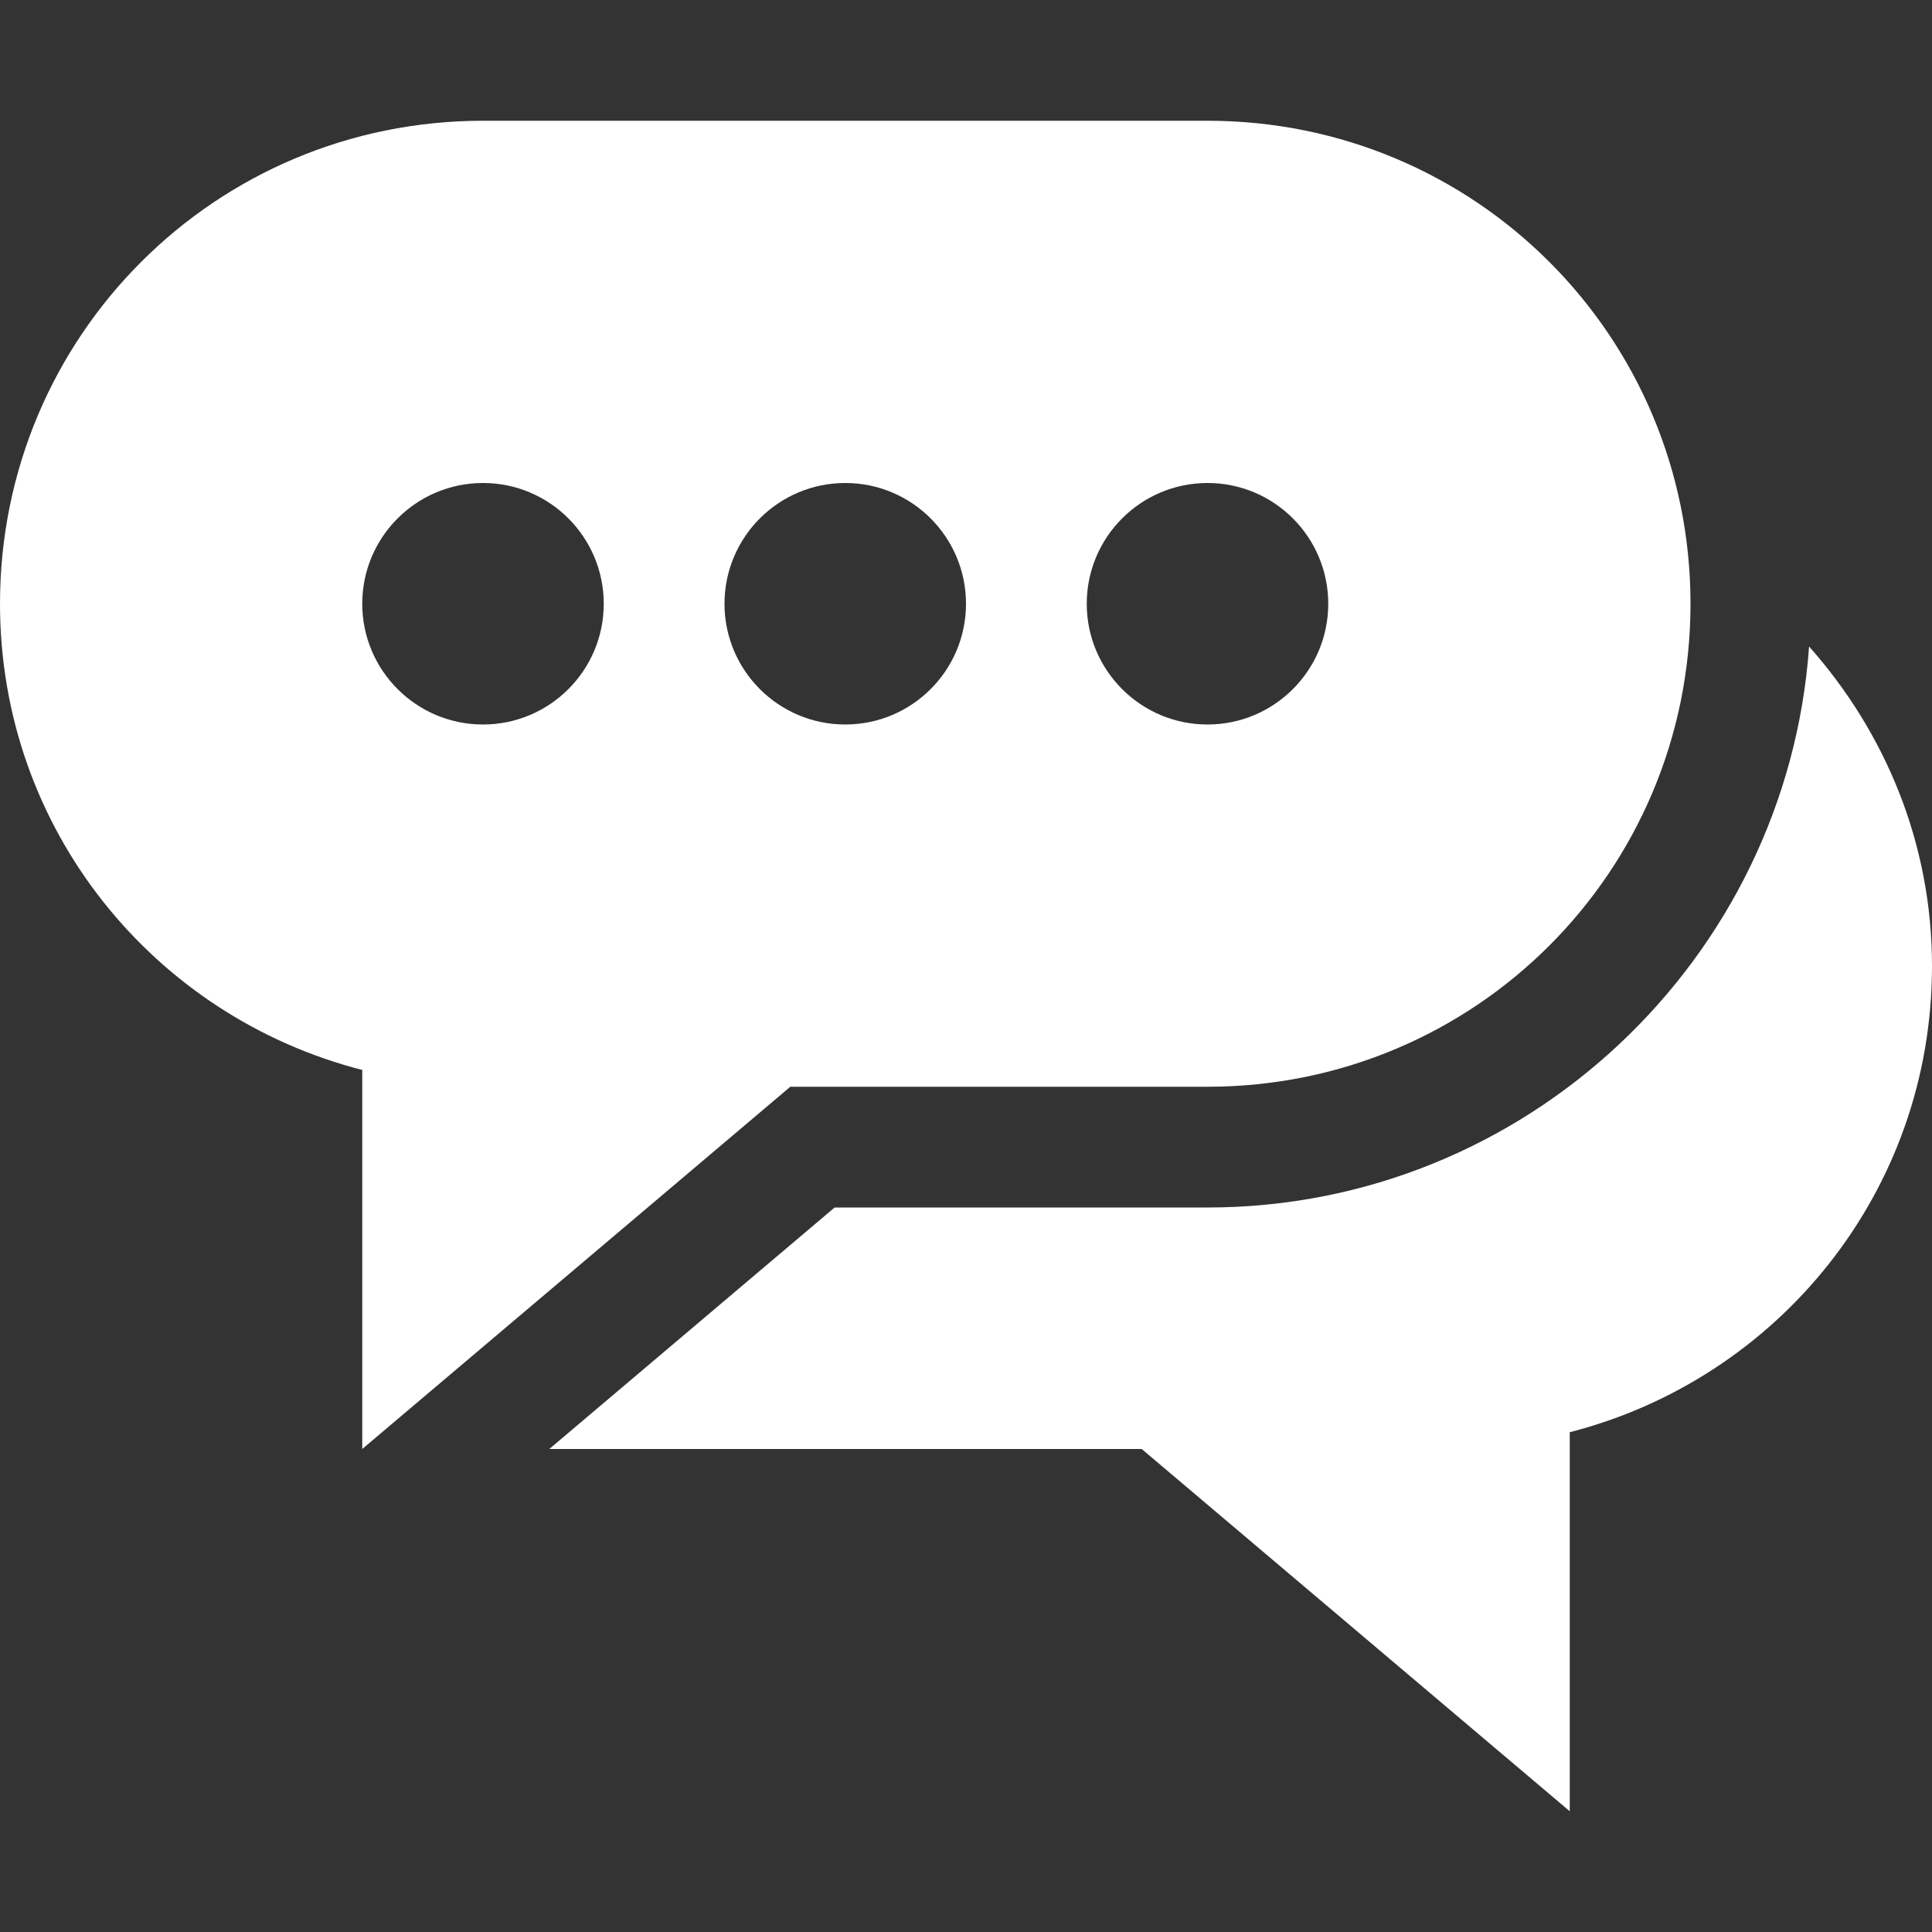 <?xml version="1.0" encoding="UTF-8" standalone="no"?>
<svg
   xmlns:dc="http://purl.org/dc/elements/1.1/"
   xmlns:cc="http://creativecommons.org/ns#"
   xmlns:rdf="http://www.w3.org/1999/02/22-rdf-syntax-ns#"
   xmlns:svg="http://www.w3.org/2000/svg"
   xmlns="http://www.w3.org/2000/svg"
   height="16"
   id="svg7384"
   version="1.1"
   width="16">
  <rect width="100%" height="100%" fill="#333333" stroke="none"/>
  <title
     id="title9167">Gnome Symbolic Icon Theme</title>
  <defs
     id="defs7386" />
  <g
     transform="matrix(0.125,0,0,0.125,-1,-22.5)"
     id="g1008"
     style="display:inline;fill:#8ff0a4;enable-background:new" />
  <g
     transform="translate(10,10)"
     id="g1042" />
  <g
     id="g895">
    <path
       id="path888"
       d="M 4,1 C 1.784,1 0,2.784 0,5 0,6.869 1.274,8.418 3,8.861 V 12 L 6.545,9 H 10 C 12.216,9 14,7.216 14,5 14,2.784 12.216,1 10,1 Z m 0,3 c 0.552,-2e-7 1,0.448 1,1 2e-7,0.552 -0.448,1 -1,1 -0.552,2e-7 -1,-0.448 -1,-1 -2e-7,-0.552 0.448,-1 1,-1 z m 3,0 c 0.552,8e-7 1,0.448 1,1 -8e-7,0.552 -0.448,1 -1,1 -0.552,-8e-7 -1,-0.448 -1,-1 8e-7,-0.552 0.448,-1 1,-1 z m 3,0 c 0.552,8e-7 1,0.448 1,1 -10e-7,0.552 -0.448,1 -1,1 -0.552,-8e-7 -1,-0.448 -1,-1 8e-7,-0.552 0.448,-1 1,-1 z"
       style="opacity:1;vector-effect:none;fill:#FFF;fill-opacity:1;stroke:none;stroke-width:2;stroke-linecap:round;stroke-linejoin:round;stroke-miterlimit:4;stroke-dasharray:none;stroke-dashoffset:0;stroke-opacity:1" />
    <path
       id="path891"
       d="M 14.982,5.354 C 14.799,7.942 12.633,10 10,10 H 6.912 L 4.549,12 H 6 9.455 L 13,15 V 11.861 C 14.726,11.418 16,9.869 16,8 16,6.978 15.608,6.059 14.982,5.354 Z"
       style="opacity:1;vector-effect:none;fill:#FFF;fill-opacity:1;stroke:none;stroke-width:2;stroke-linecap:round;stroke-linejoin:round;stroke-miterlimit:4;stroke-dasharray:none;stroke-dashoffset:0;stroke-opacity:1" />
  </g>
</svg>
